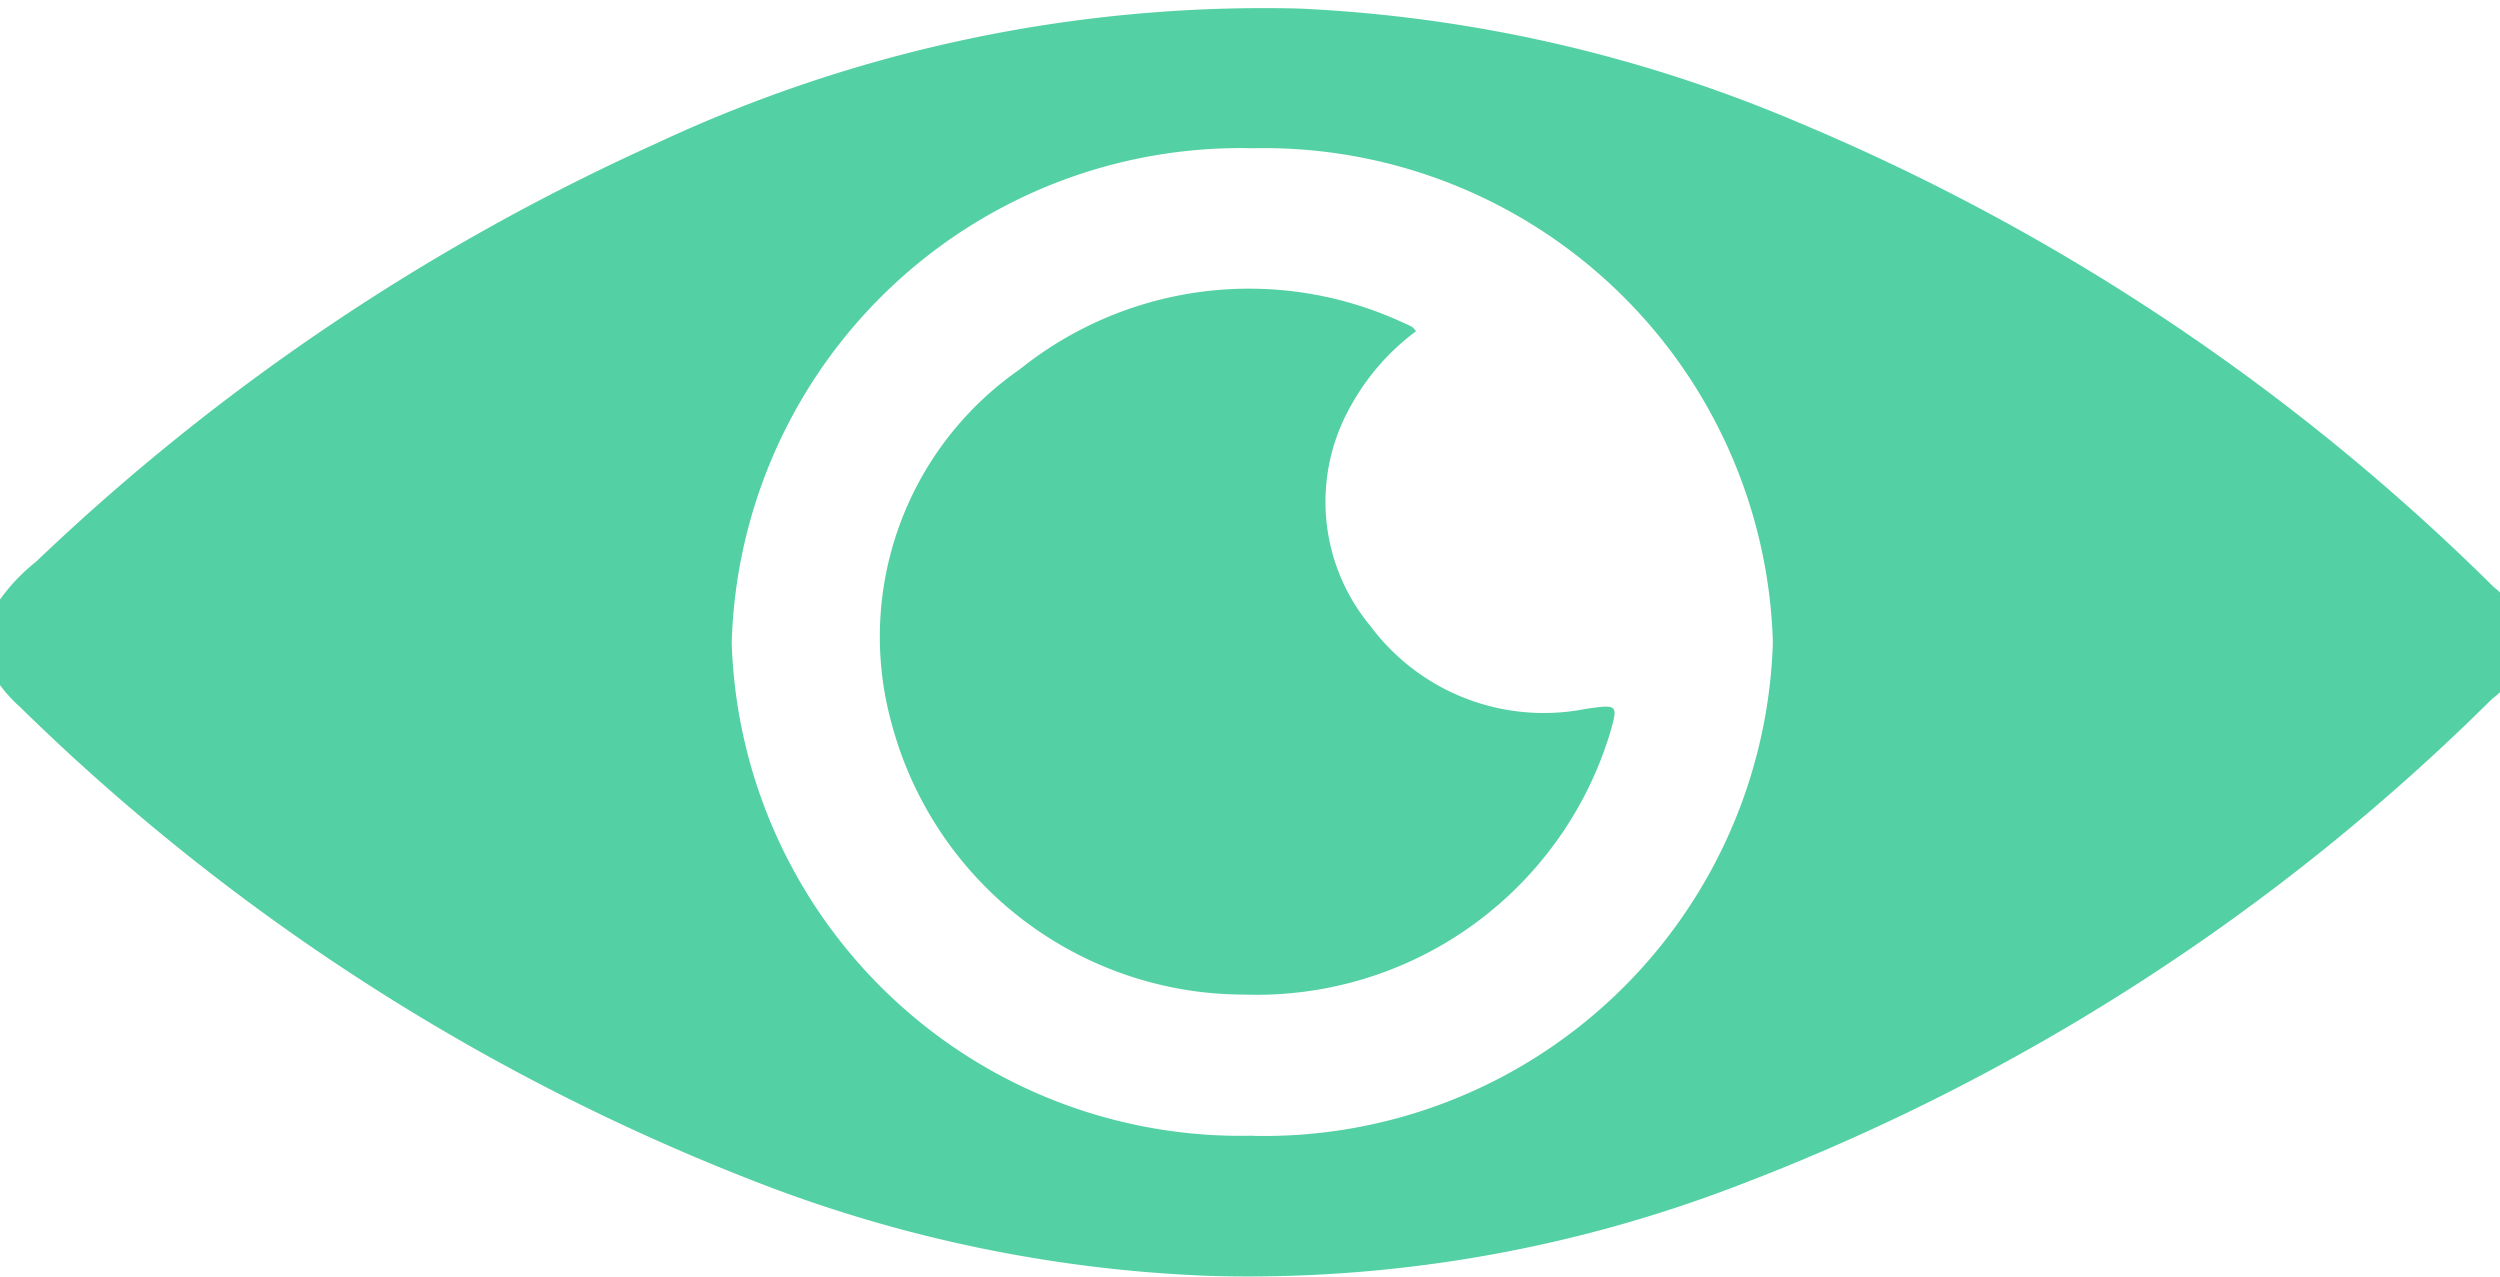 <svg xmlns="http://www.w3.org/2000/svg" xmlns:xlink="http://www.w3.org/1999/xlink" width="47" height="24" viewBox="0 0 47 24">
  <defs>
    <clipPath id="clip-path">
      <rect id="Rectangle_2264" data-name="Rectangle 2264" width="47" height="24" transform="translate(0.316 -0.342)" fill="#53d0a4"/>
    </clipPath>
  </defs>
  <g id="Group_5290" data-name="Group 5290" transform="translate(-0.316 0.242)">
    <g id="Group_5268" data-name="Group 5268" transform="translate(0 0.1)" clip-path="url(#clip-path)">
      <path id="Path_40166" data-name="Path 40166" d="M0,11.662a3.523,3.523,0,0,1,.994-1.246A41.74,41.74,0,0,1,12.661,2.549,26.941,26.941,0,0,1,24.718.016a27.117,27.117,0,0,1,9.4,2.139A41.126,41.126,0,0,1,47.2,10.894a1.31,1.31,0,0,1-.032,2.1,40.614,40.614,0,0,1-14.213,9.162,25.65,25.65,0,0,1-9.869,1.688,26.239,26.239,0,0,1-8.376-1.7A40.908,40.908,0,0,1,.7,13.155a2.8,2.8,0,0,1-.7-.962Zm23.867,9.548a9.572,9.572,0,0,0,9.779-9.281,9.572,9.572,0,0,0-9.774-9.286,9.573,9.573,0,0,0-9.8,9.3,9.575,9.575,0,0,0,9.8,9.264" transform="translate(0 -0.198)" fill="#53d0a4"/>
      <path id="Path_40167" data-name="Path 40167" d="M69.706,20.5a4.361,4.361,0,0,0-1.232,1.413,3.649,3.649,0,0,0,.371,4.128,4.064,4.064,0,0,0,4.04,1.562c.628-.09.627-.095.449.509a6.944,6.944,0,0,1-6.857,4.86,6.862,6.862,0,0,1-6.638-5.12,6.117,6.117,0,0,1,2.415-6.634,6.885,6.885,0,0,1,7.212-.876,1.452,1.452,0,0,1,.166.08c.023.013.038.039.075.079" transform="translate(-42.767 -14.616)" fill="#53d0a4"/>
    </g>
  </g>
</svg>
